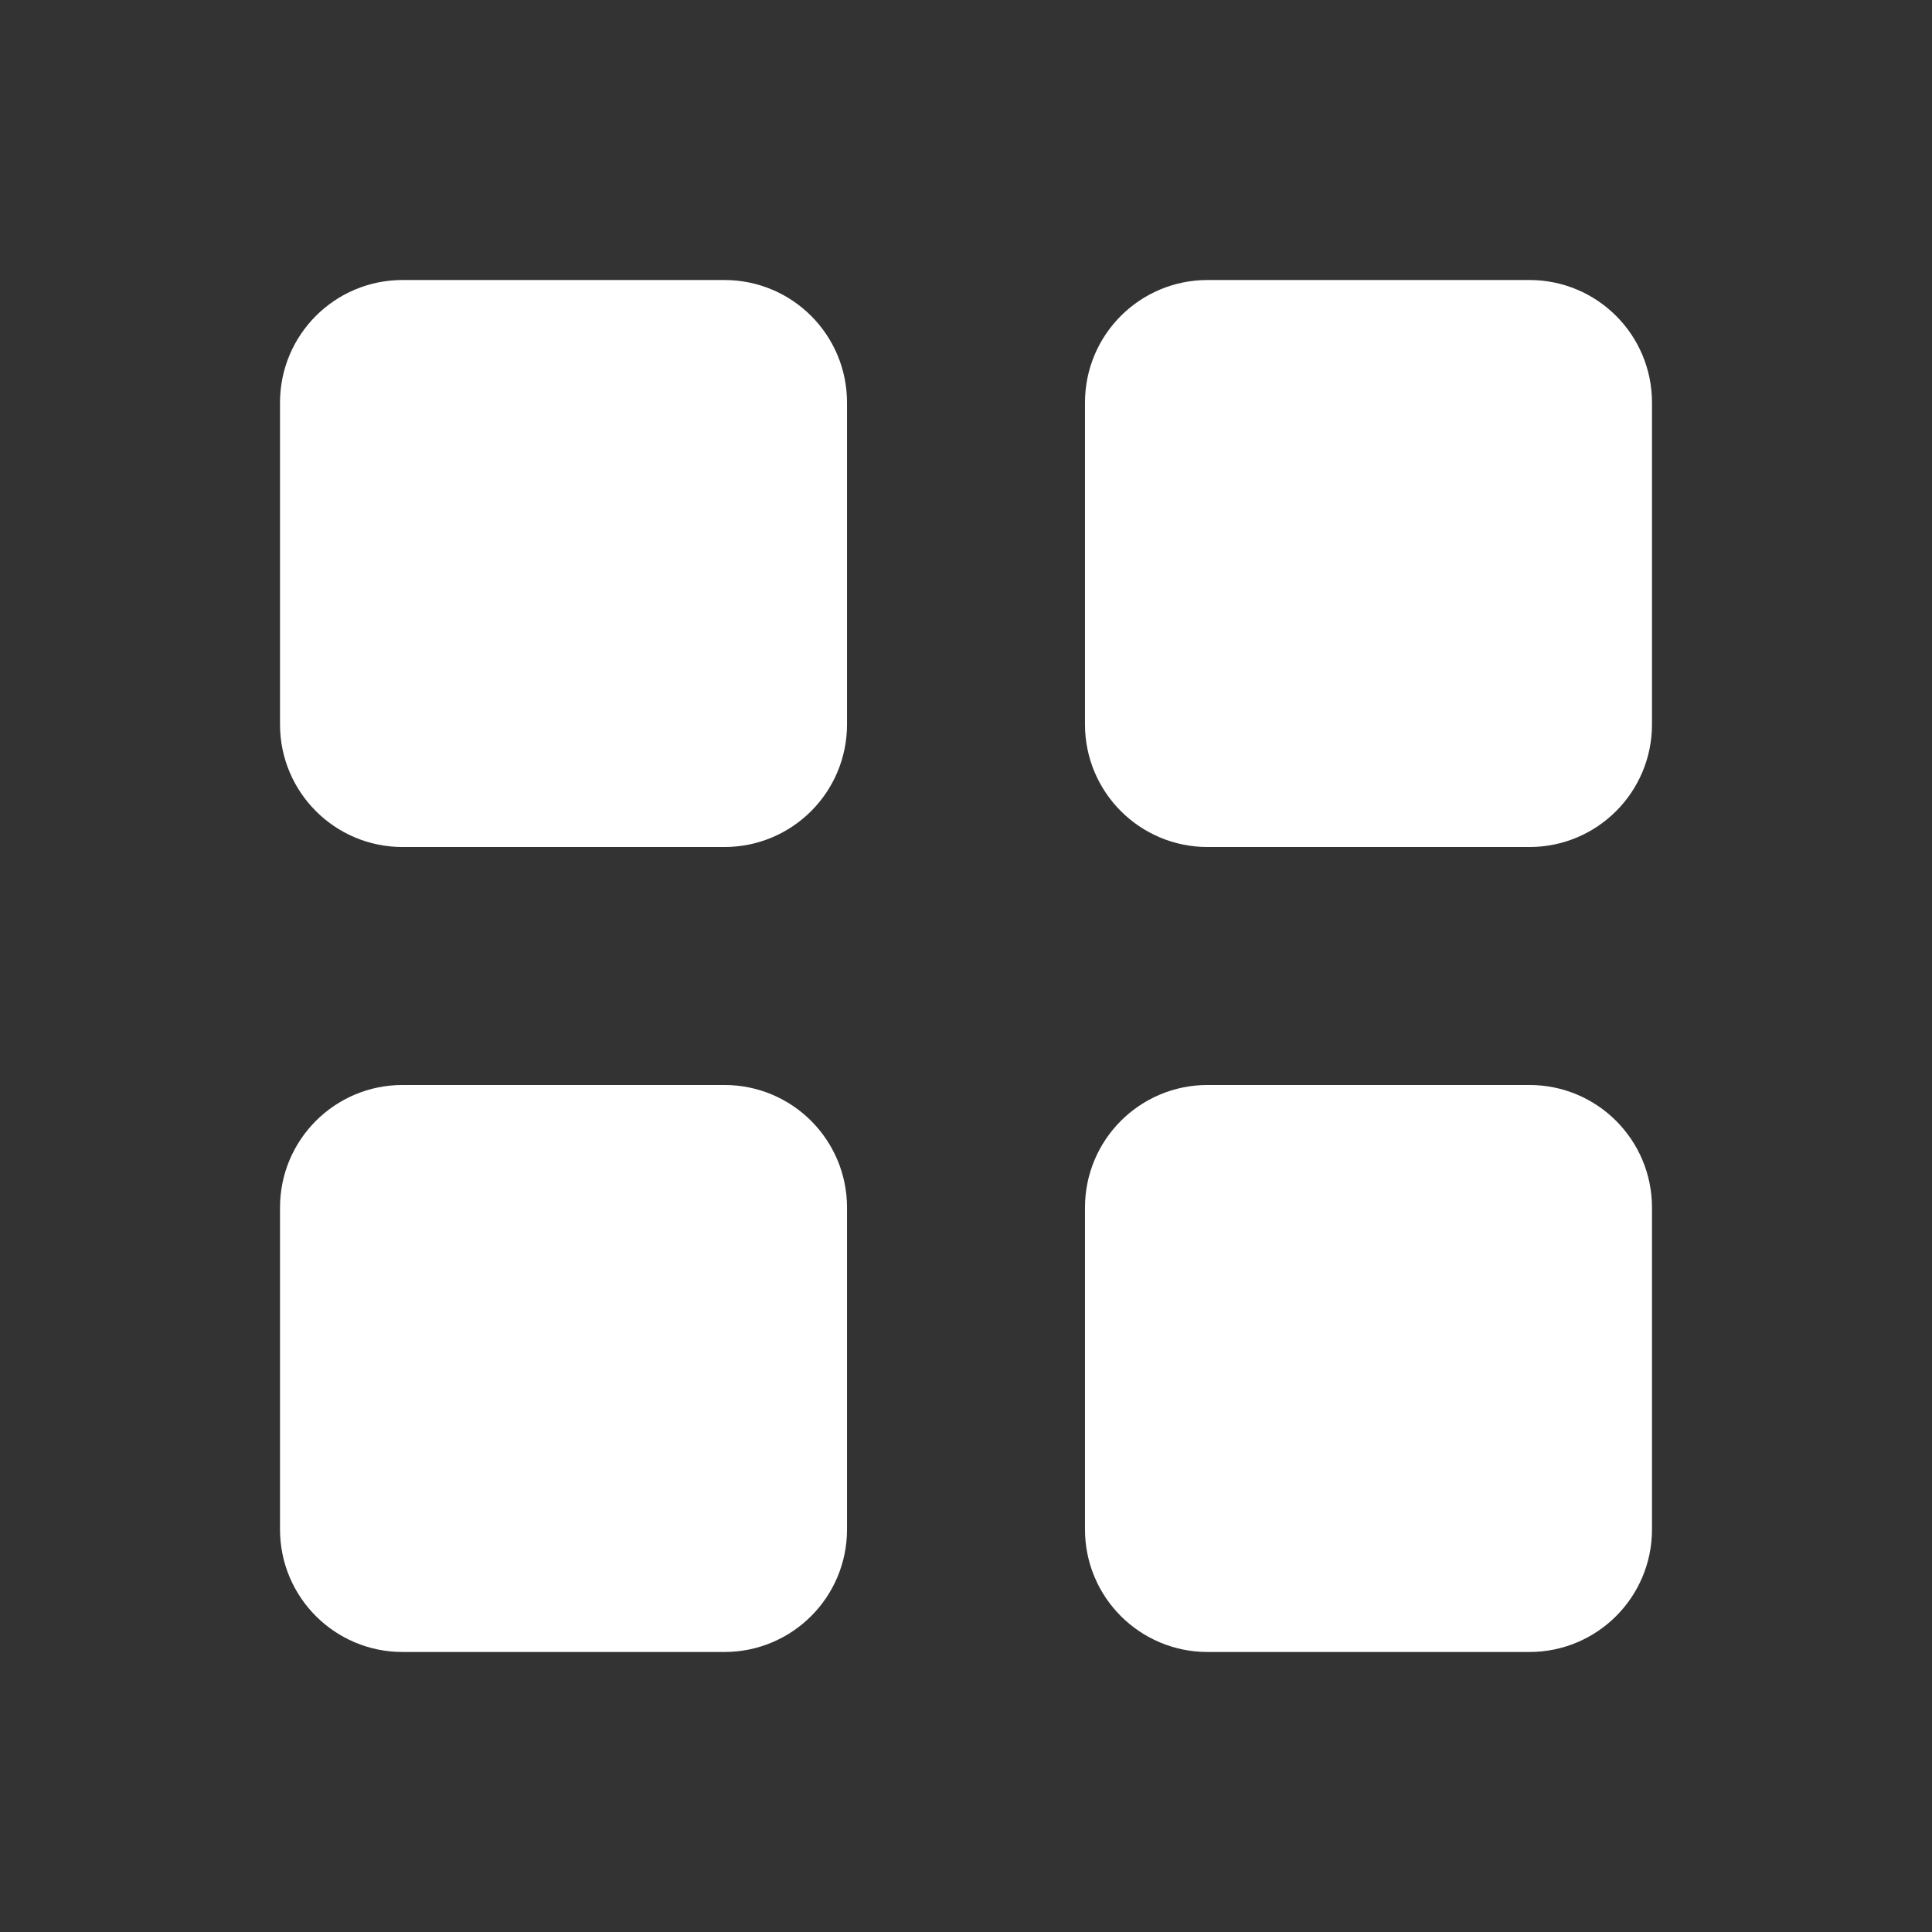 <svg width="46" height="46" viewBox="0 0 46 46" fill="none" xmlns="http://www.w3.org/2000/svg">
<rect x="0" y="0" width="46" height="46" fill="#333333" stroke="none"/>
<path d="M17.25 7.667H9.583C8.525 7.667 7.667 8.525 7.667 9.583V17.25C7.667 18.308 8.525 19.167 9.583 19.167H17.25C18.309 19.167 19.167 18.308 19.167 17.25V9.583C19.167 8.525 18.309 7.667 17.25 7.667Z" fill="white" stroke="white" stroke-width="2" stroke-linejoin="round"/>
<path d="M17.25 26.833H9.583C8.525 26.833 7.667 27.691 7.667 28.75V36.417C7.667 37.475 8.525 38.333 9.583 38.333H17.25C18.309 38.333 19.167 37.475 19.167 36.417V28.75C19.167 27.691 18.309 26.833 17.25 26.833Z" fill="white" stroke="white" stroke-width="2" stroke-linejoin="round"/>
<path d="M36.417 26.833H28.75C27.691 26.833 26.833 27.691 26.833 28.75V36.417C26.833 37.475 27.691 38.333 28.75 38.333H36.417C37.475 38.333 38.333 37.475 38.333 36.417V28.75C38.333 27.691 37.475 26.833 36.417 26.833Z" fill="white" stroke="white" stroke-width="2" stroke-linejoin="round"/>
<path d="M36.417 7.667H28.75C27.691 7.667 26.833 8.525 26.833 9.583V17.25C26.833 18.308 27.691 19.167 28.75 19.167H36.417C37.475 19.167 38.333 18.308 38.333 17.25V9.583C38.333 8.525 37.475 7.667 36.417 7.667Z" fill="white" stroke="white" stroke-width="2" stroke-linejoin="round"/>
</svg>
